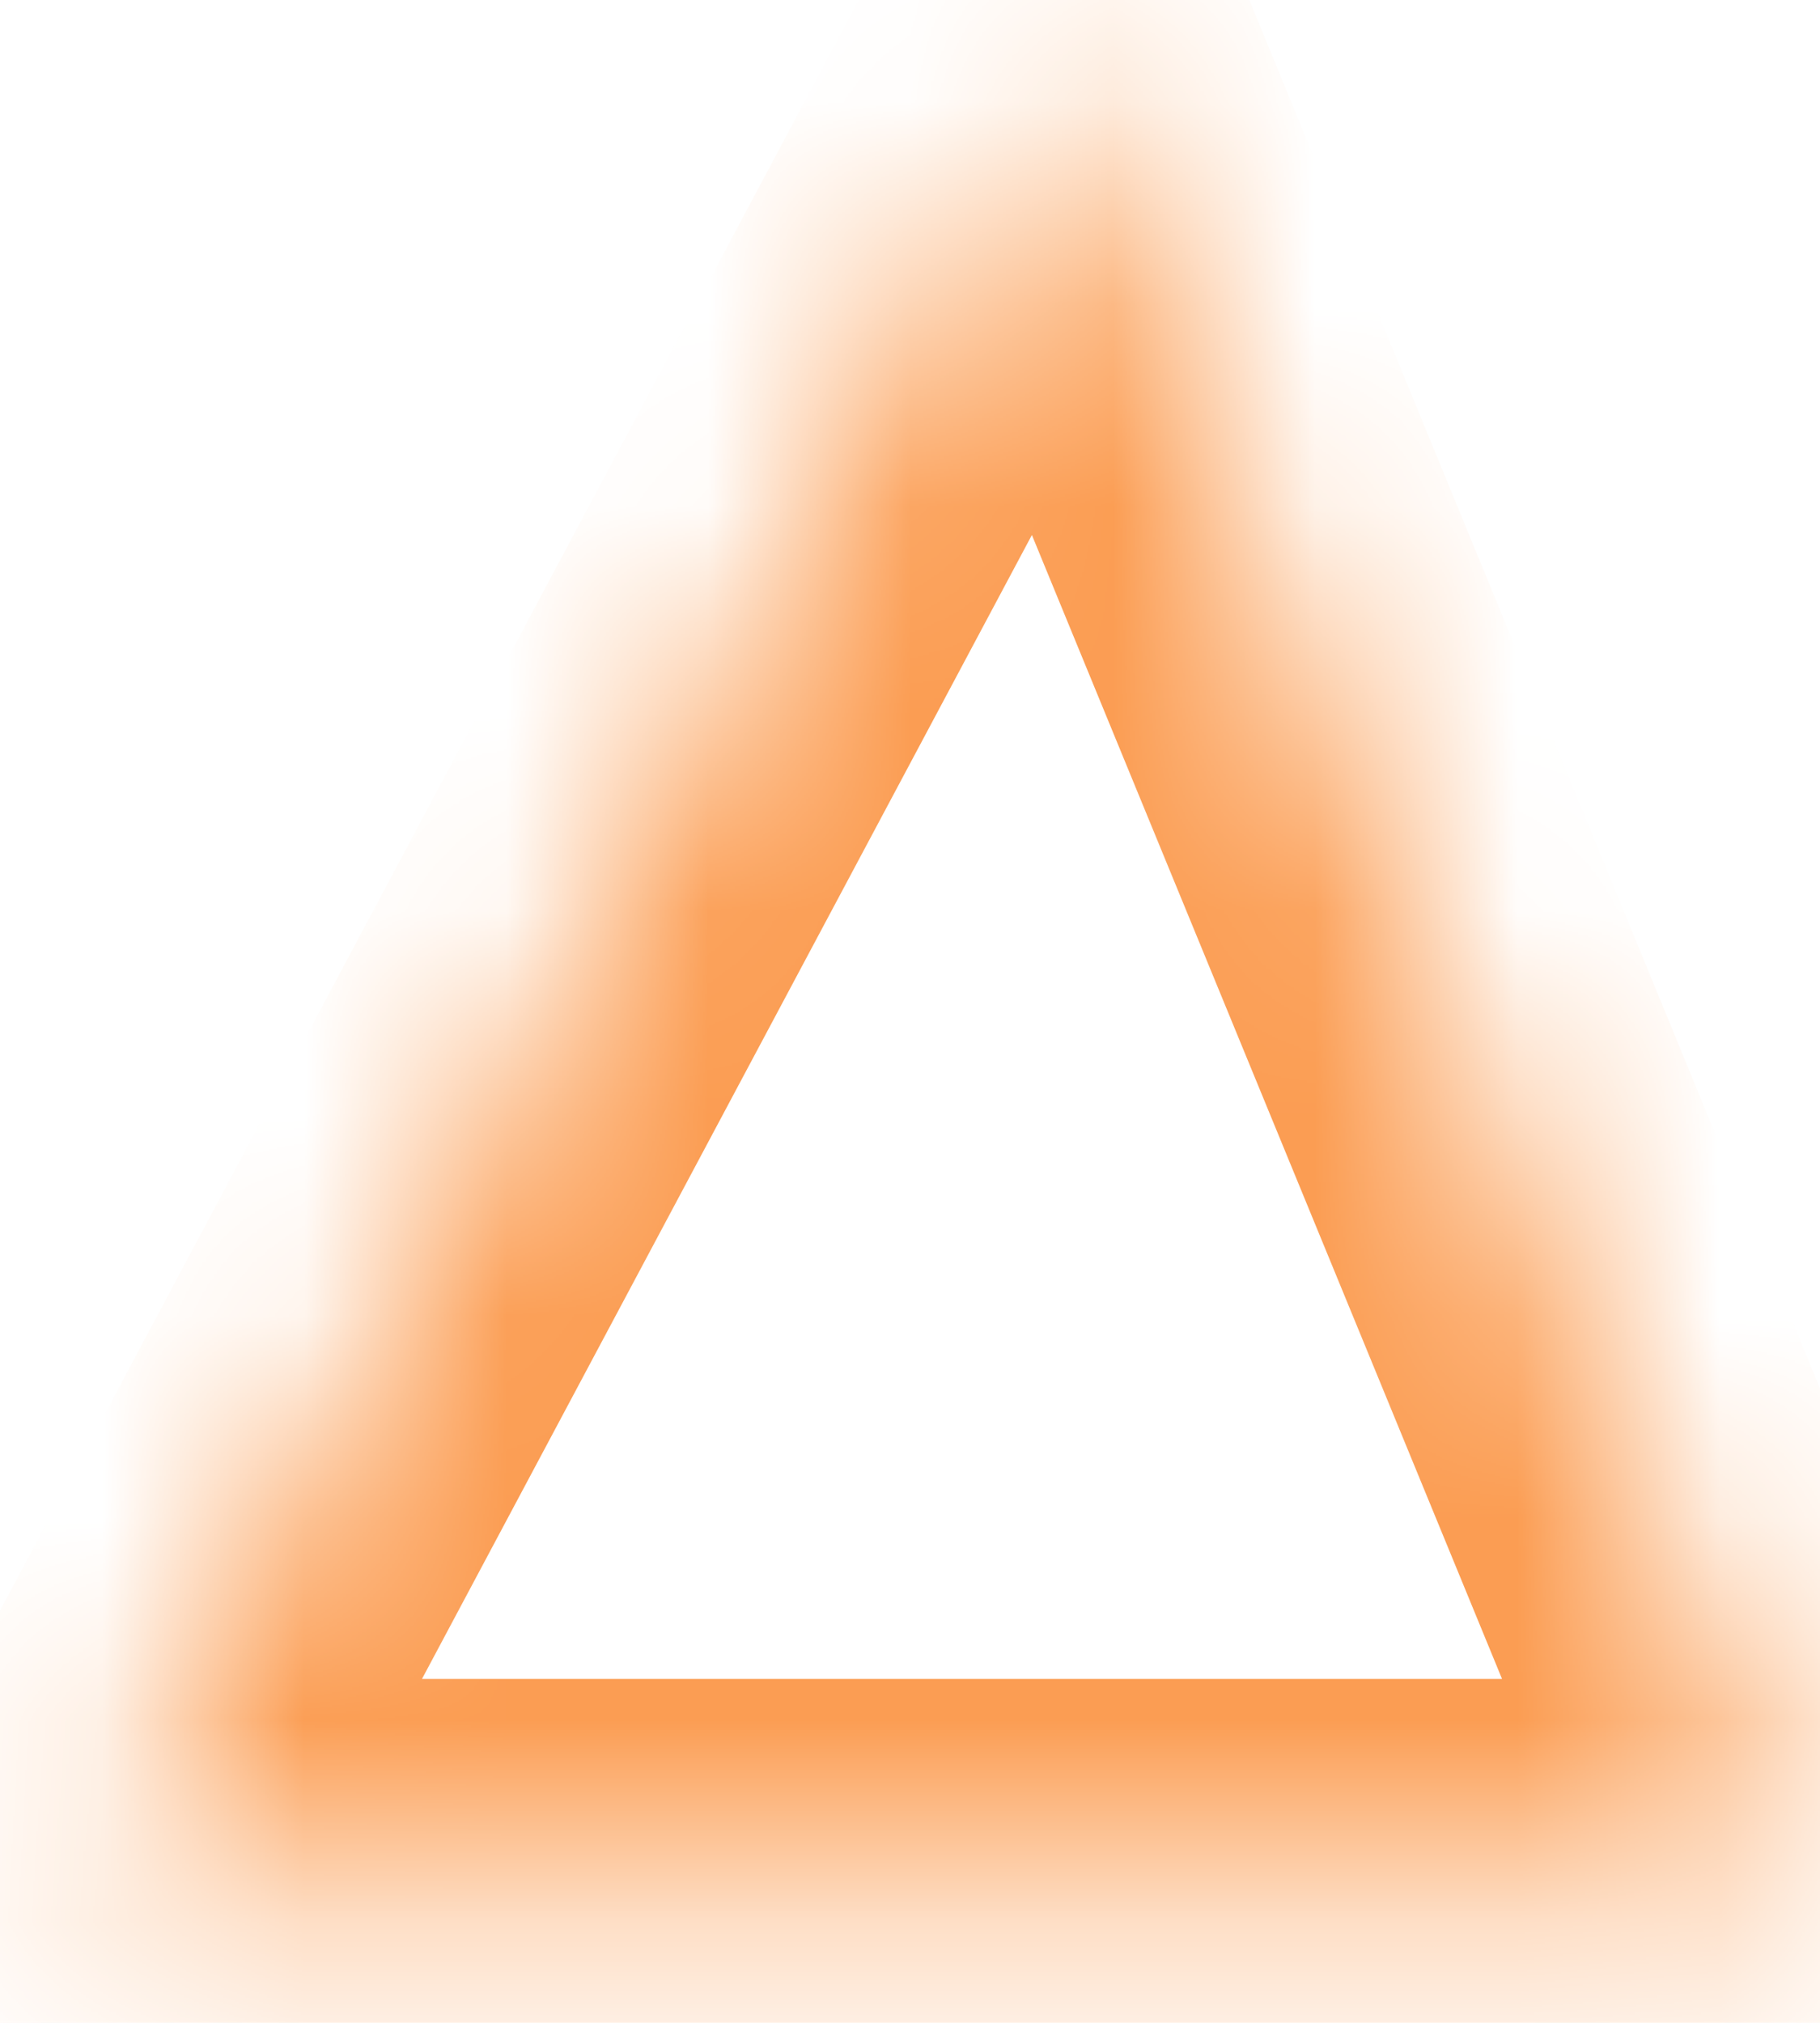 <svg xmlns="http://www.w3.org/2000/svg" xmlns:xlink="http://www.w3.org/1999/xlink" width="9" height="10" version="1.1"><defs><mask id="clip1942" fill="#fff"><path fill-rule="evenodd" d="M 0.42 9.3 C 0.42 9.3 5.22 0.3 5.22 0.3 C 5.22 0.3 8.92 9.3 8.92 9.3 C 8.92 9.3 0.42 9.3 0.42 9.3 Z"/></mask></defs><g><path fill="#fff" fill-opacity="0" fill-rule="nonzero" stroke="none" d="M 0.42 9.3 C 0.42 9.3 5.22 0.3 5.22 0.3 C 5.22 0.3 8.92 9.3 8.92 9.3 C 8.92 9.3 0.42 9.3 0.42 9.3 Z" transform="matrix(1 0 0 1 -631 -8046 ) matrix(1 0 0 1 631 8046 )"/><path fill="none" stroke="#fb9d53" stroke-width="2" d="M 0.42 9.3 C 0.42 9.3 5.22 0.3 5.22 0.3 C 5.22 0.3 8.92 9.3 8.92 9.3 C 8.92 9.3 0.42 9.3 0.42 9.3 Z" mask="url(#clip1942)" transform="matrix(1 0 0 1 -631 -8046 ) matrix(1 0 0 1 631 8046 )"/></g></svg>